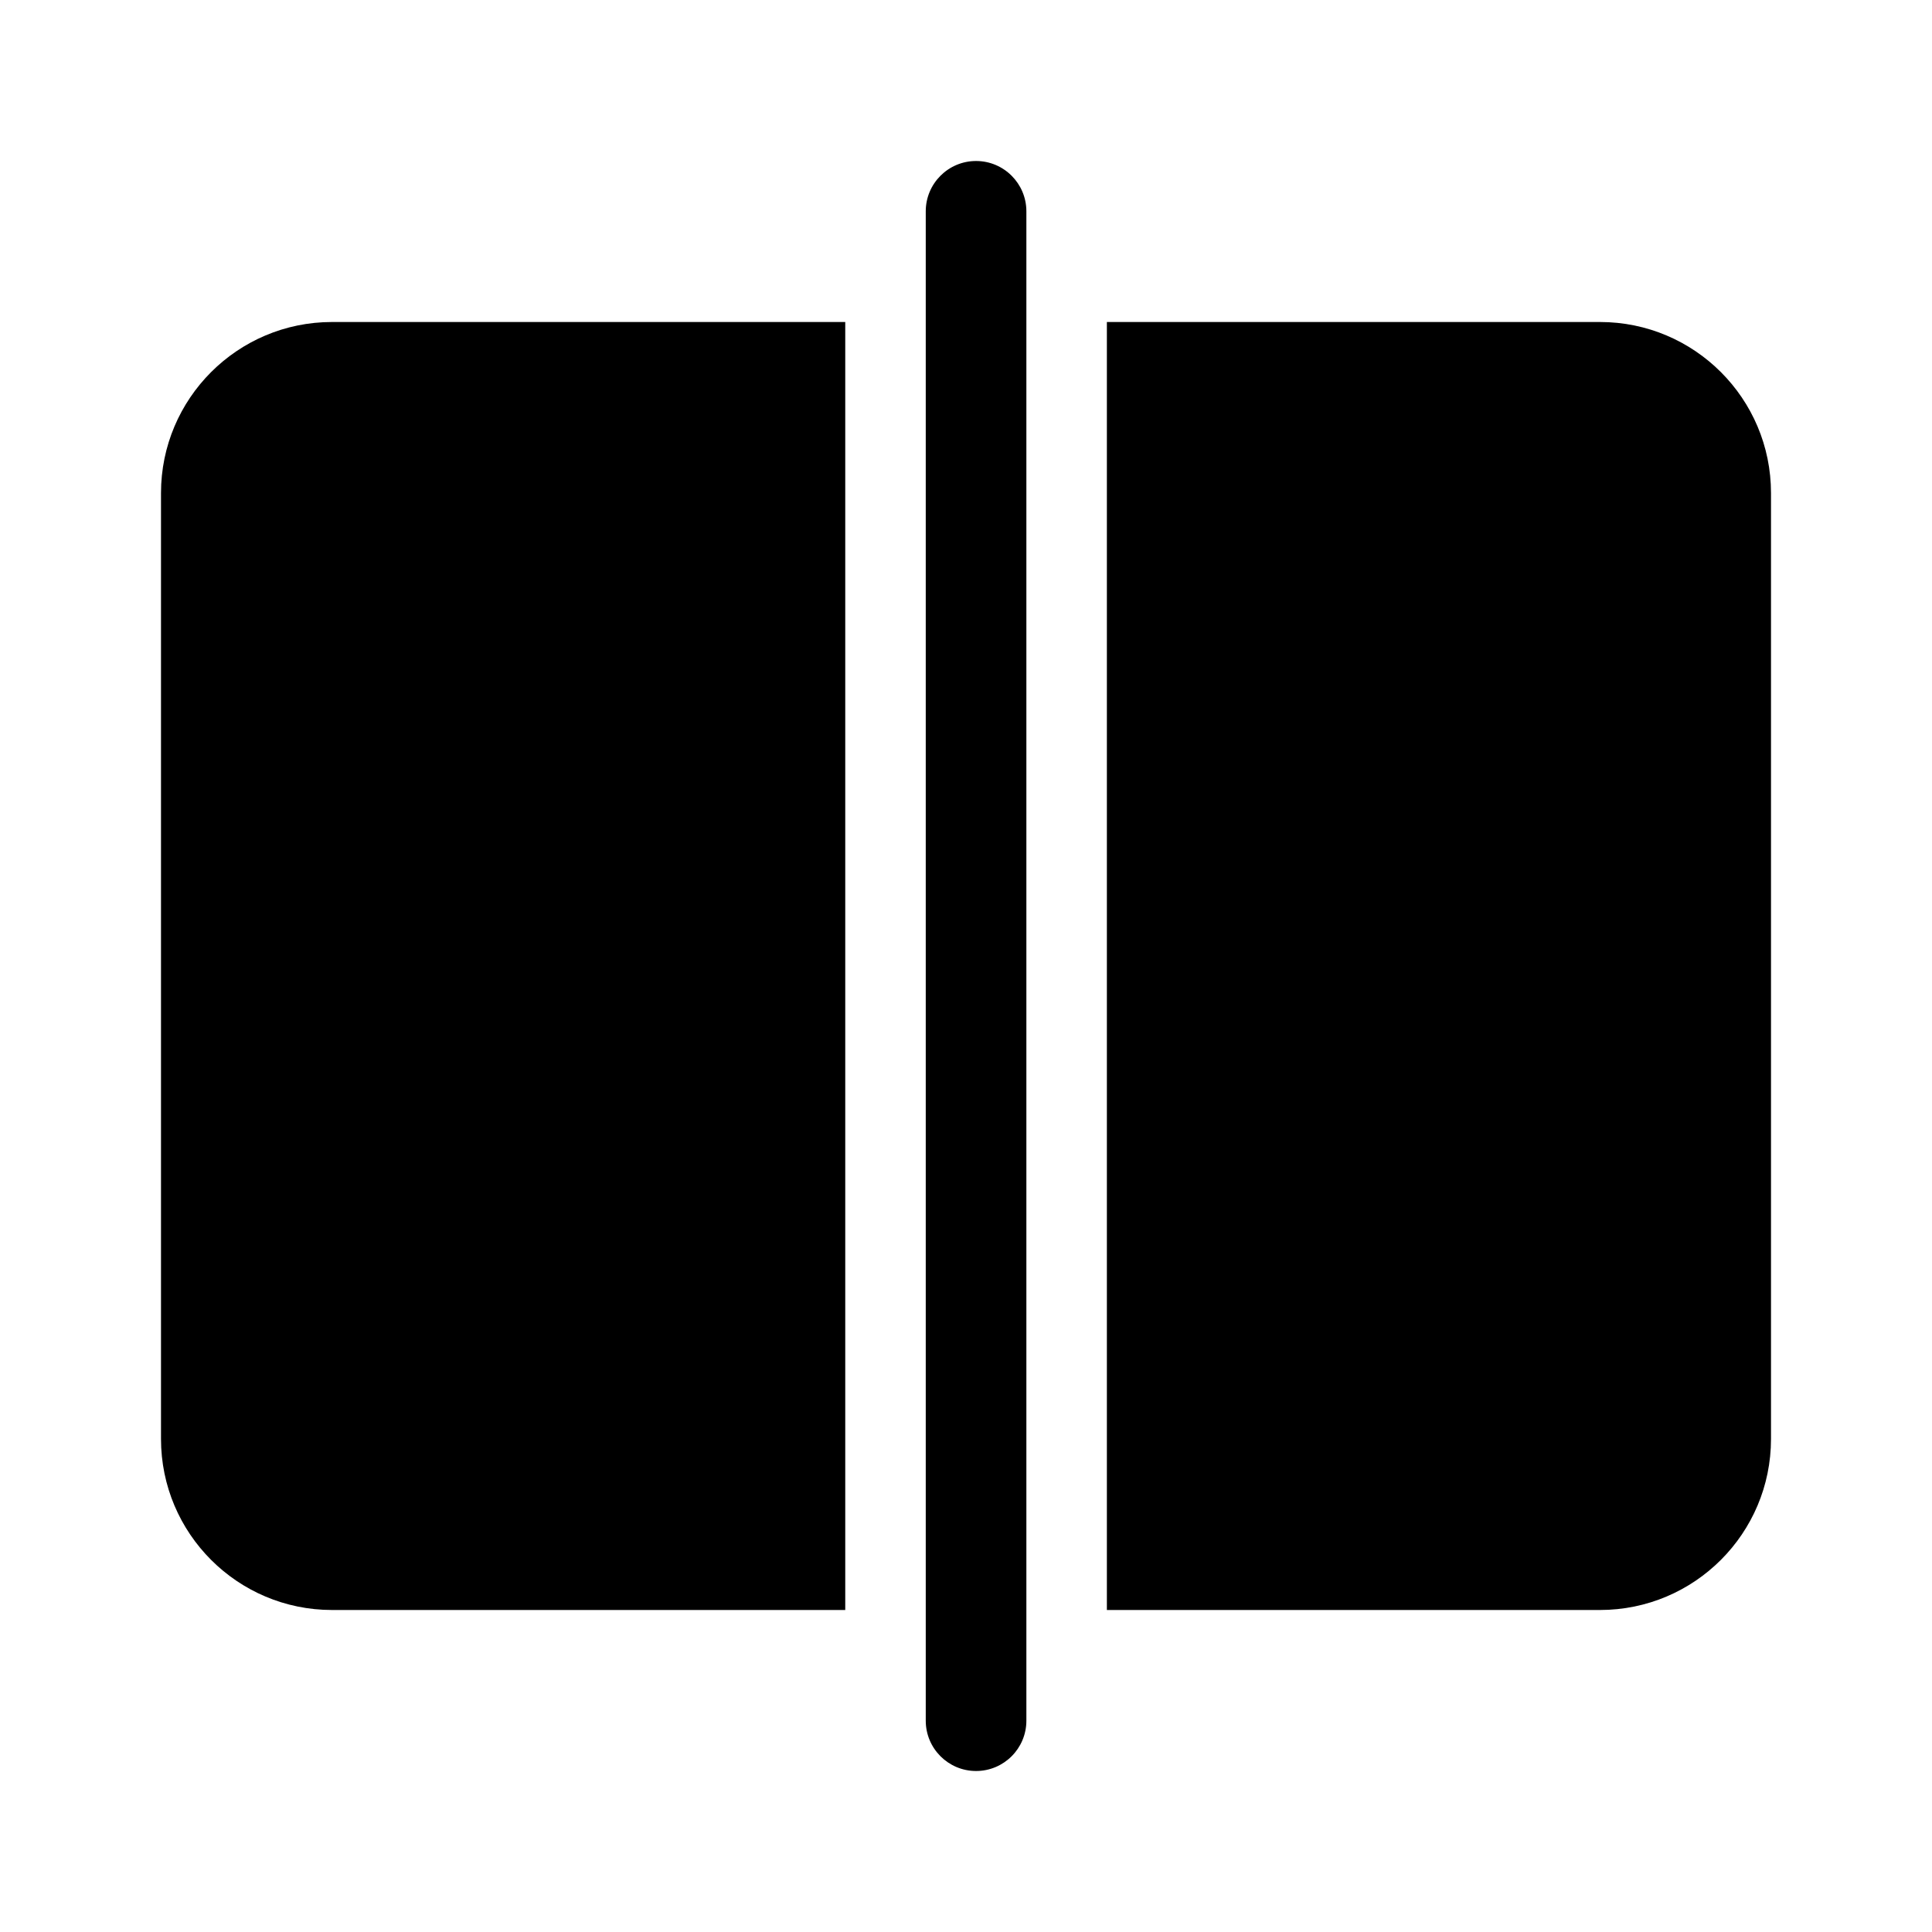 <svg viewBox="0 0 48 48" fill="none" xmlns="http://www.w3.org/2000/svg"><path d="M25.5 5.25C25.5 4.56 24.94 4 24.25 4C23.56 4 23 4.56 23 5.25L23 42.75C23 43.44 23.56 44 24.25 44C24.94 44 25.5 43.44 25.5 42.75L25.5 5.25ZM39.75 40H27.5V8H39.75C42.097 8 44 9.903 44 12.25V35.75C44 38.097 42.097 40 39.75 40ZM21 8H8.25C5.903 8 4 9.903 4 12.25V35.75C4 38.097 5.903 40 8.25 40H21V8Z" fill="currentColor"/></svg>